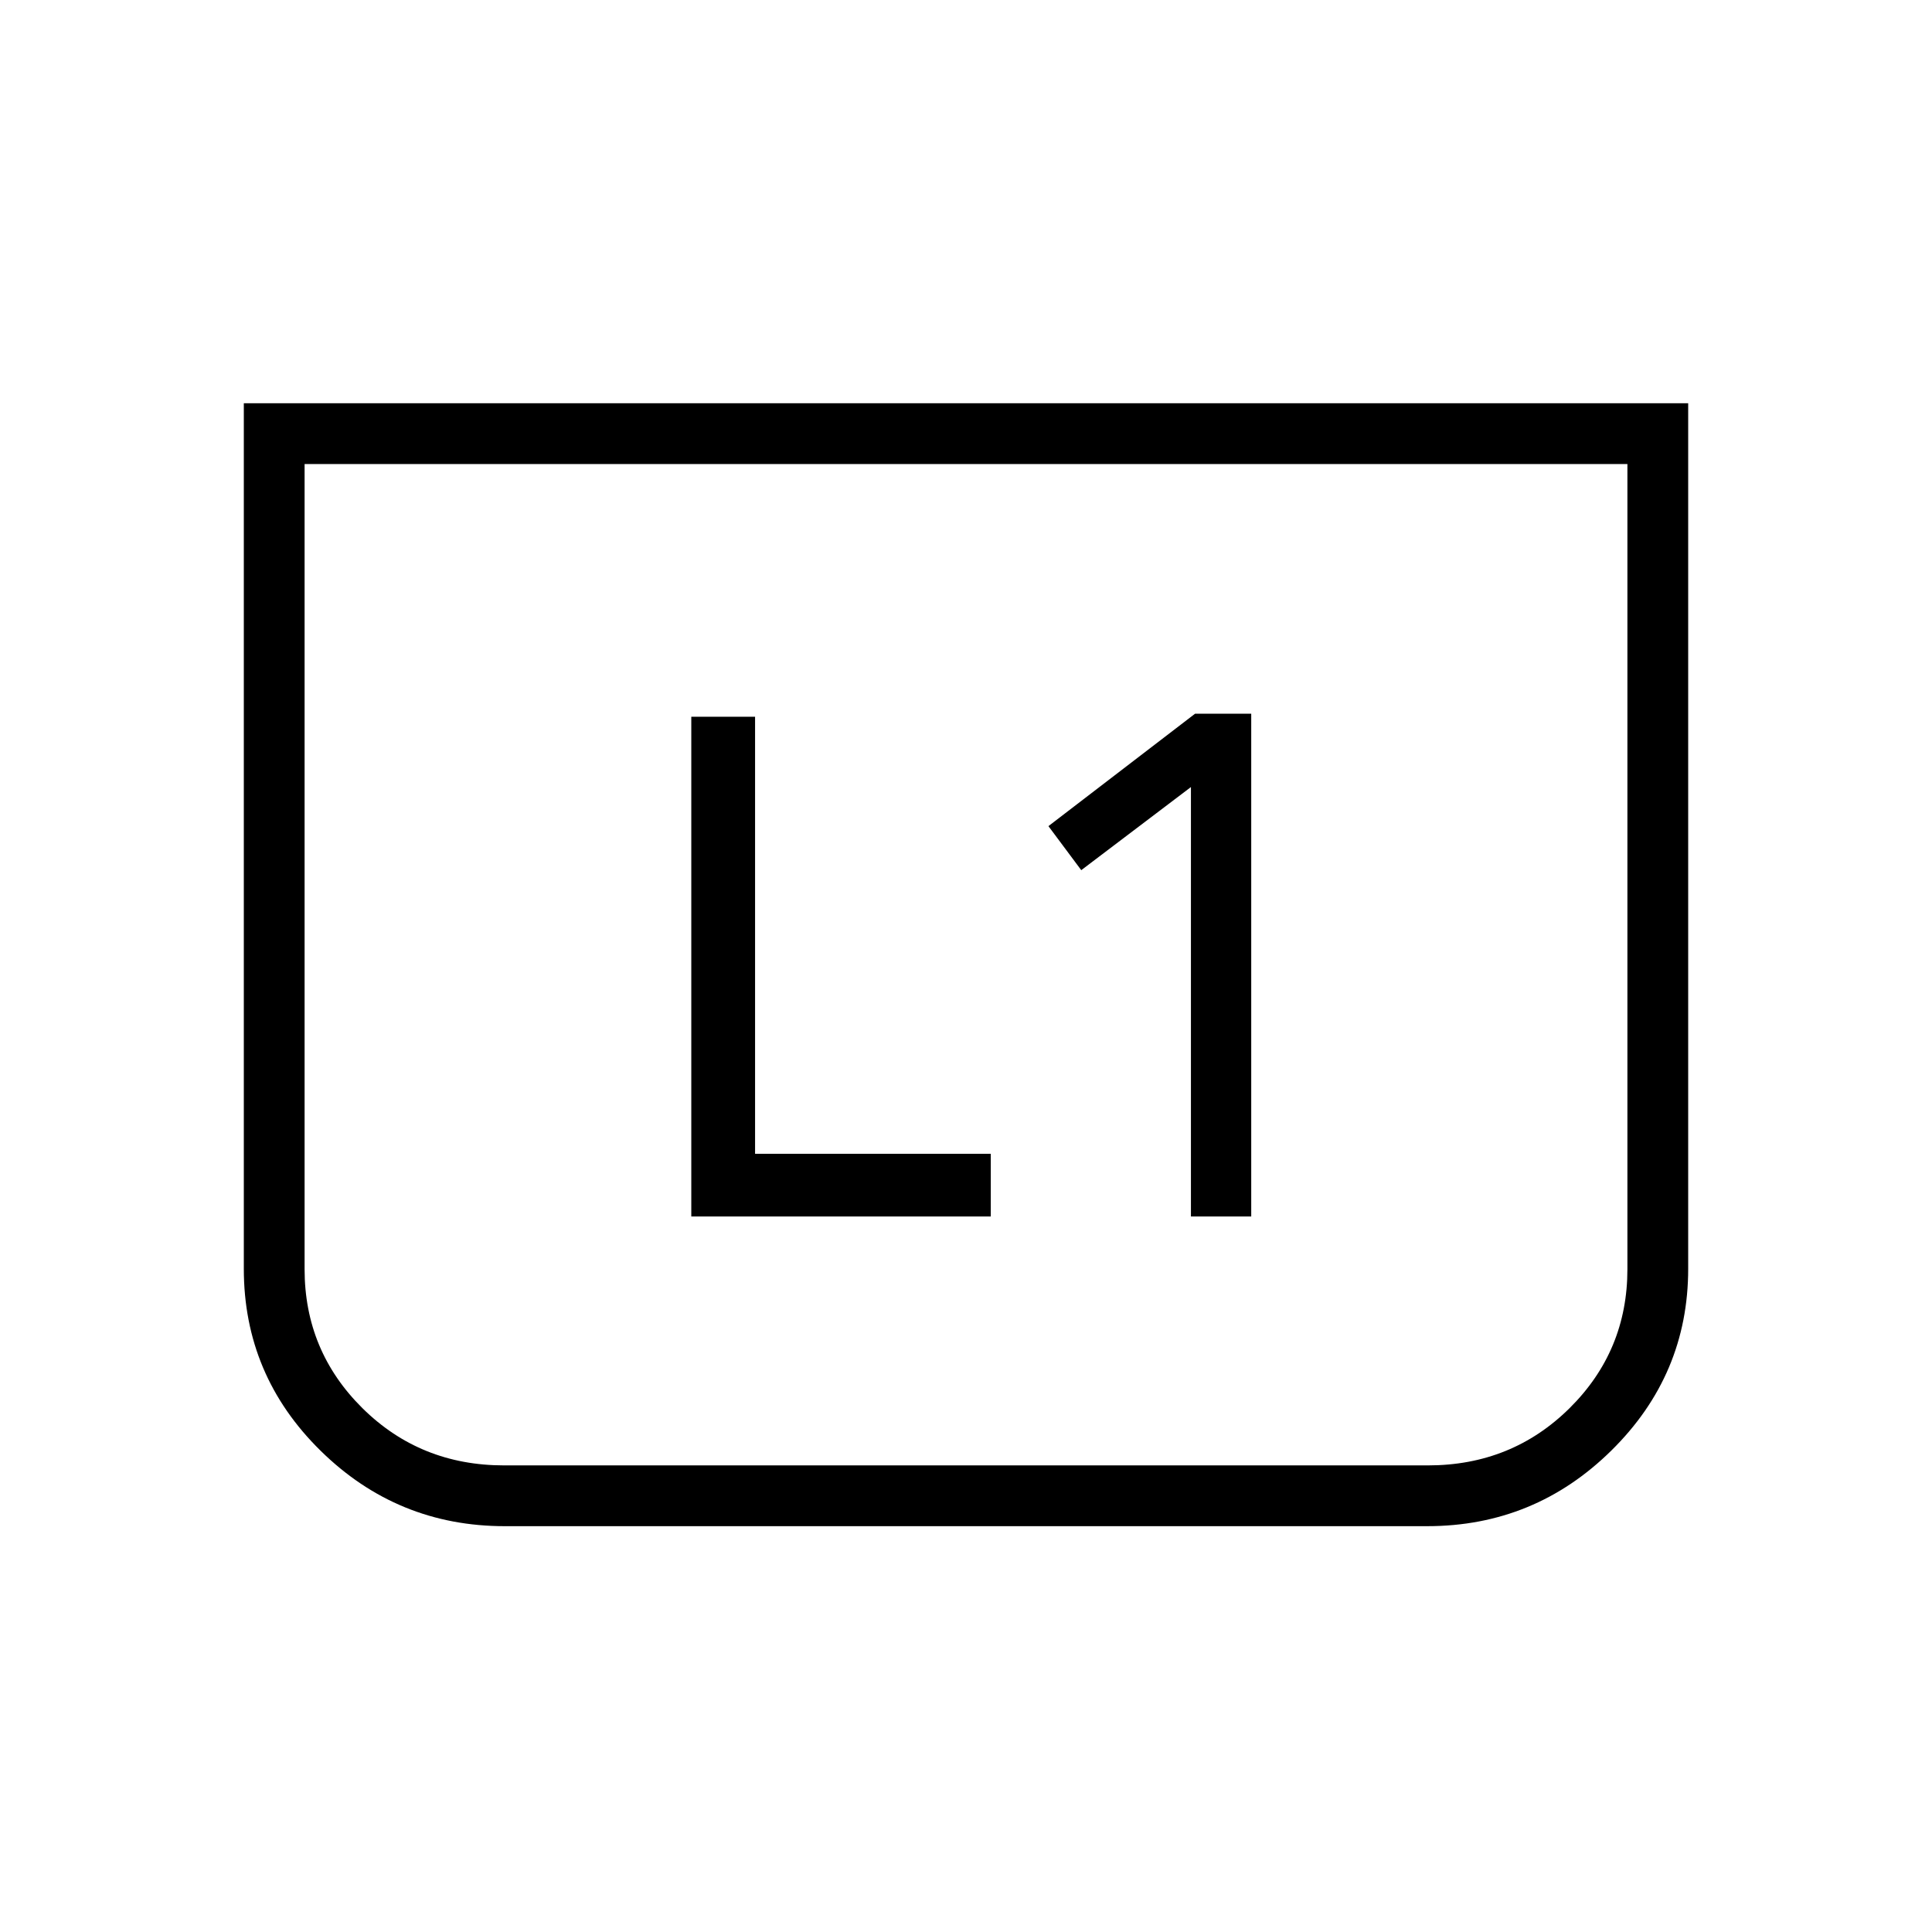 <svg xmlns="http://www.w3.org/2000/svg" height="48" viewBox="0 -960 960 960" width="48"><path d="M591.77-355.54h29.96v-249.81h-27.92l-72.85 55.85 16.31 21.88 54.5-41.3v213.38Zm-248.27 0h148.81v-31.15H375.19v-217.16H343.5v248.31Zm495.35-404.08v430.07q0 52.68-38.15 90.29-38.15 37.61-91.56 37.61H250.86q-53.41 0-91.56-37.49-38.15-37.49-38.15-90.44v-430.04h717.7Zm-30.2 30.2h-657.3v400.05q0 40.63 28.74 69.08 28.75 28.44 70.41 28.44h459q41.66 0 70.41-28.44 28.74-28.45 28.74-69.08v-400.05Zm0 0h-657.3 657.3Z"/></svg>